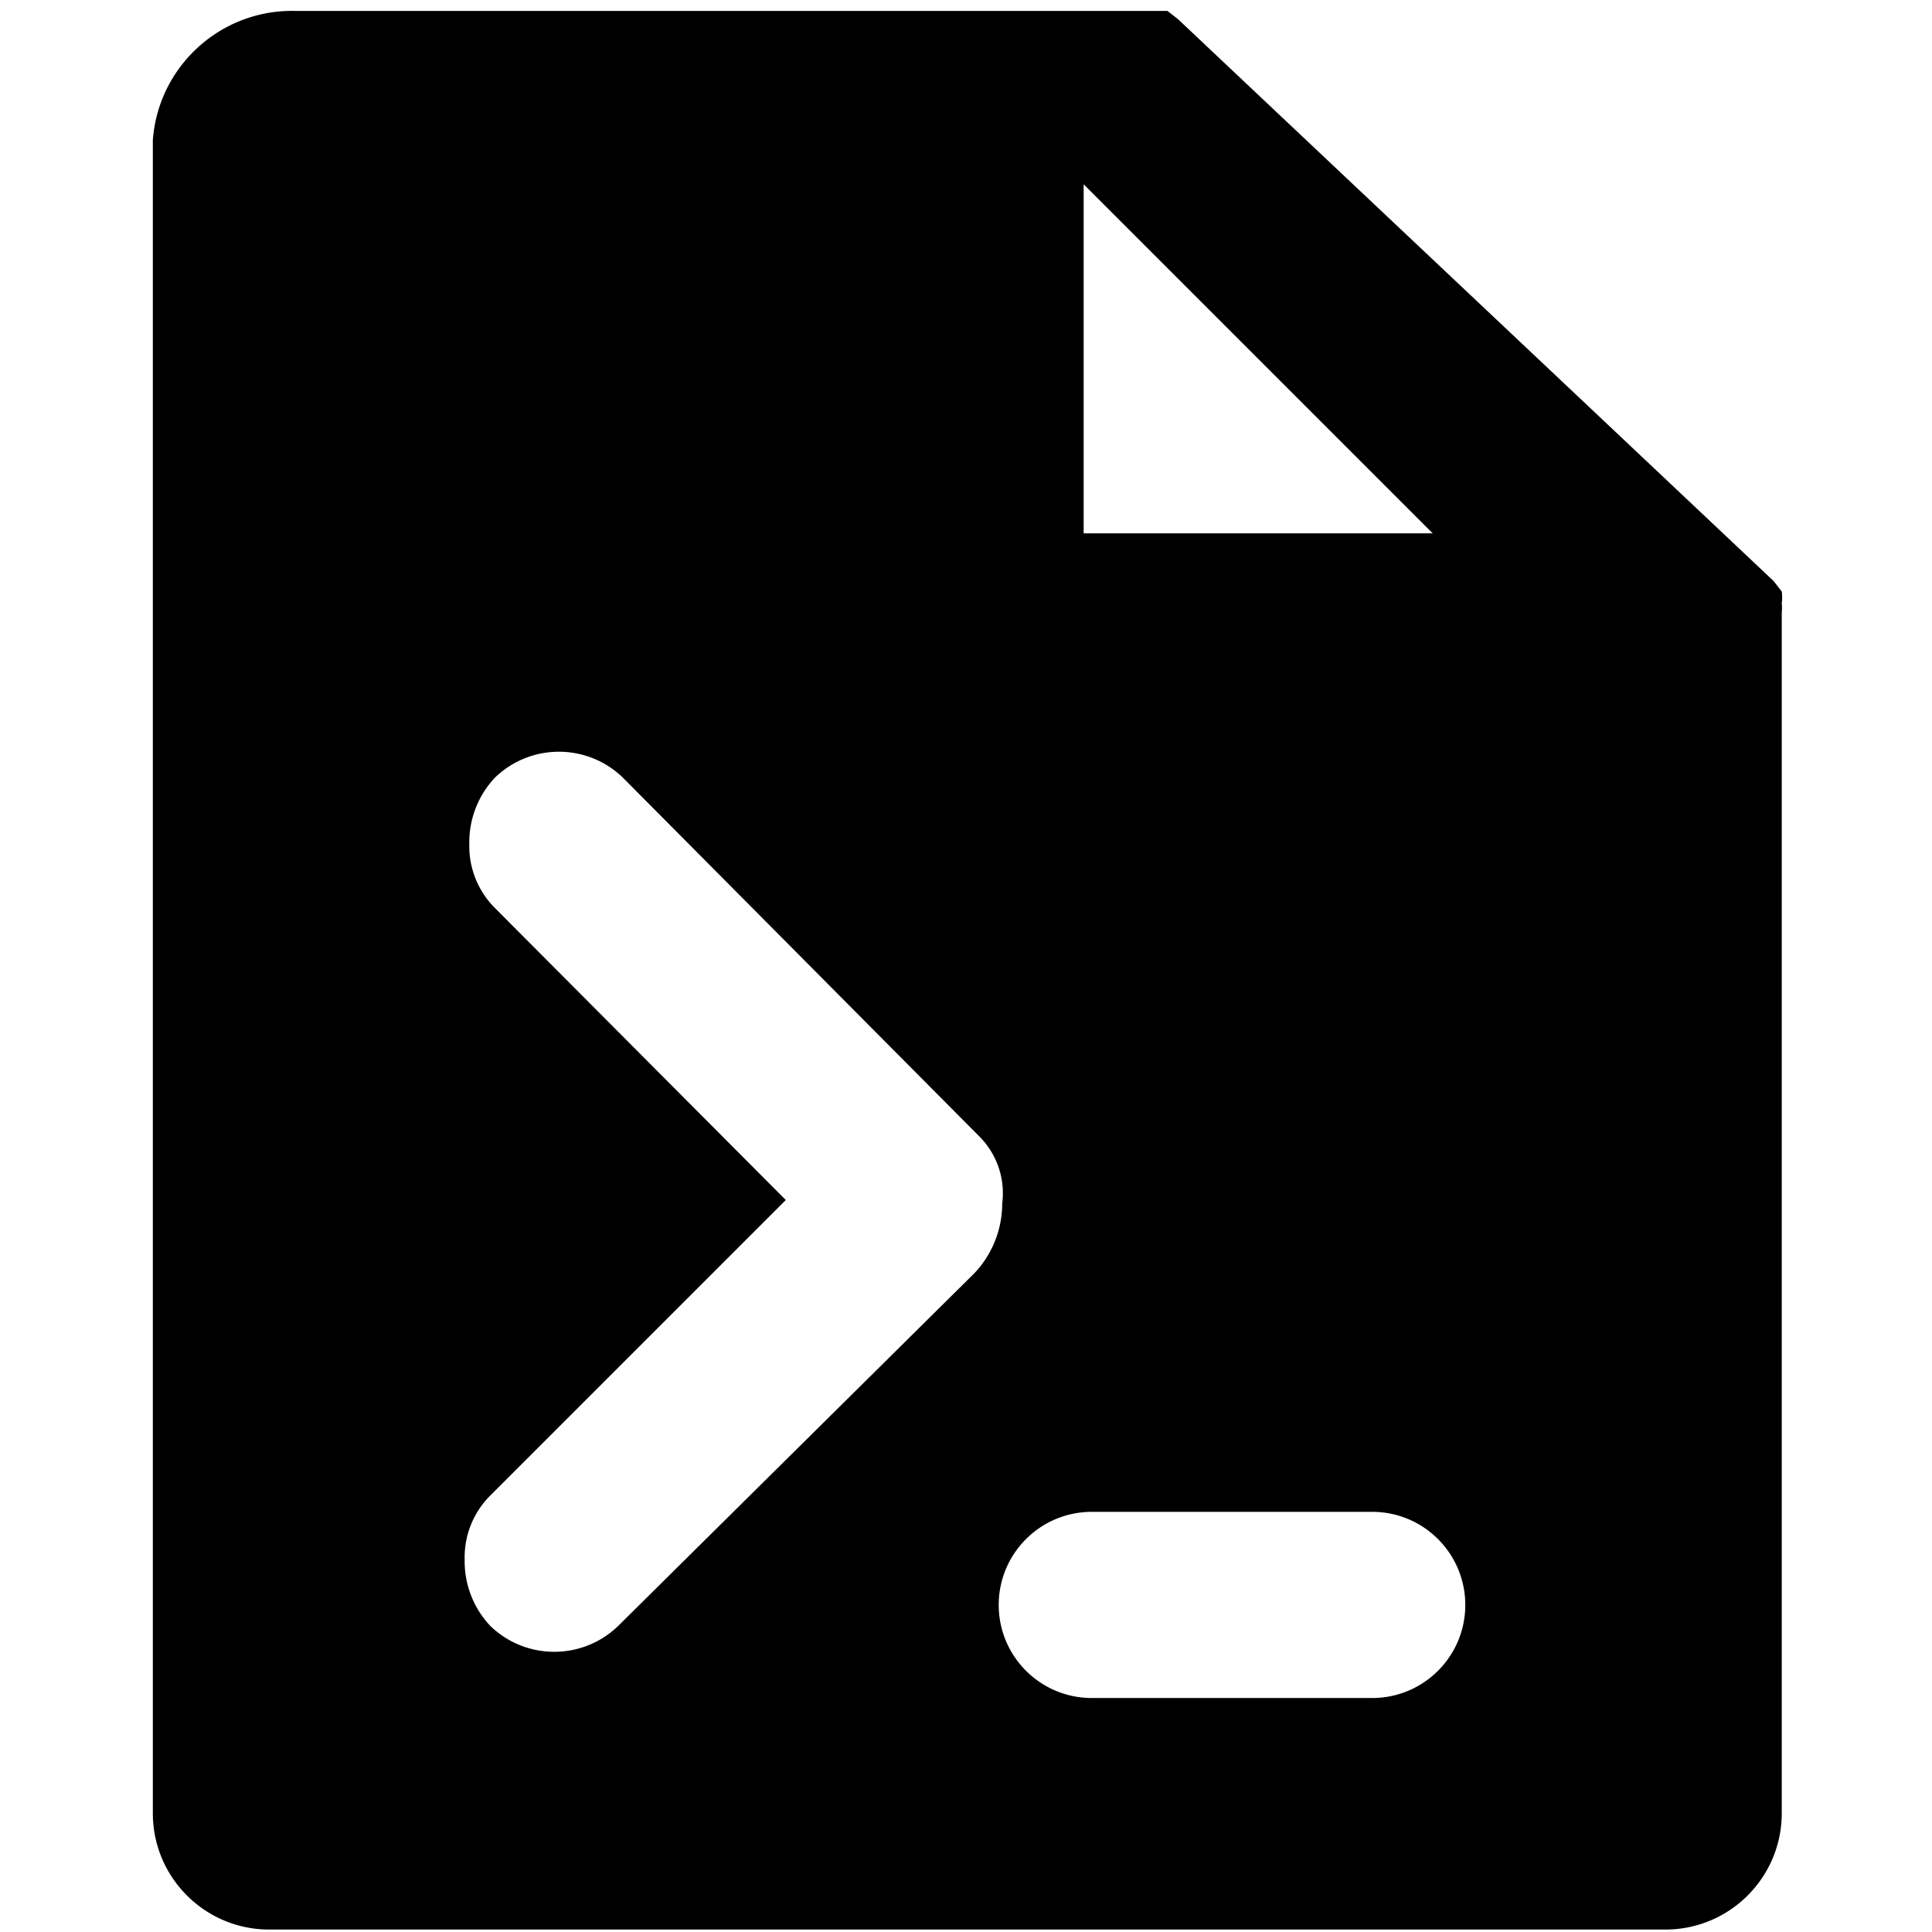 <?xml version="1.0" standalone="no"?><!DOCTYPE svg PUBLIC "-//W3C//DTD SVG 1.1//EN" "http://www.w3.org/Graphics/SVG/1.1/DTD/svg11.dtd"><svg t="1573616634985" class="icon" viewBox="0 0 1024 1024" version="1.1" xmlns="http://www.w3.org/2000/svg" p-id="9643" xmlns:xlink="http://www.w3.org/1999/xlink" width="200" height="200"><defs><style type="text/css"></style></defs><path d="M944.37 319.673c0.28-2.042 0.28-4.118 0-6.165l-4.318-5.547L624.309 10.099l-5.553-4.314H156.243c-39.269-0.767-72.297 29.281-75.235 68.45v886.794c0 34.061 27.609 61.67 61.67 61.67h740.023c34.06 0 61.668-27.609 61.668-61.67V324.612c0.165-1.64 0.165-3.298 0.001-4.939zM574.359 97.668l185.003 185.008H574.359V97.668zM327.681 861.741c-18.896 18.331-48.934 18.331-67.837 0a49.959 49.959 0 0 1-13.565-35.151 46.267 46.267 0 0 1 13.565-33.918l156.644-156.638-154.176-154.783a46.27 46.27 0 0 1-13.566-33.919 49.961 49.961 0 0 1 13.566-35.151c18.901-18.329 48.939-18.329 67.835 0l188.709 189.936a42.557 42.557 0 0 1 12.332 35.77 53.639 53.639 0 0 1-14.798 36.999L327.681 861.741z m396.53 38.238H578.672c-27.243 0-49.331-22.088-49.331-49.336 0-27.244 22.088-49.331 49.331-49.331h148.624c27.248 0 49.336 22.087 49.336 49.331 0 27.248-22.088 49.336-49.336 49.336h-3.085z m0 0" p-id="9644"></path></svg>